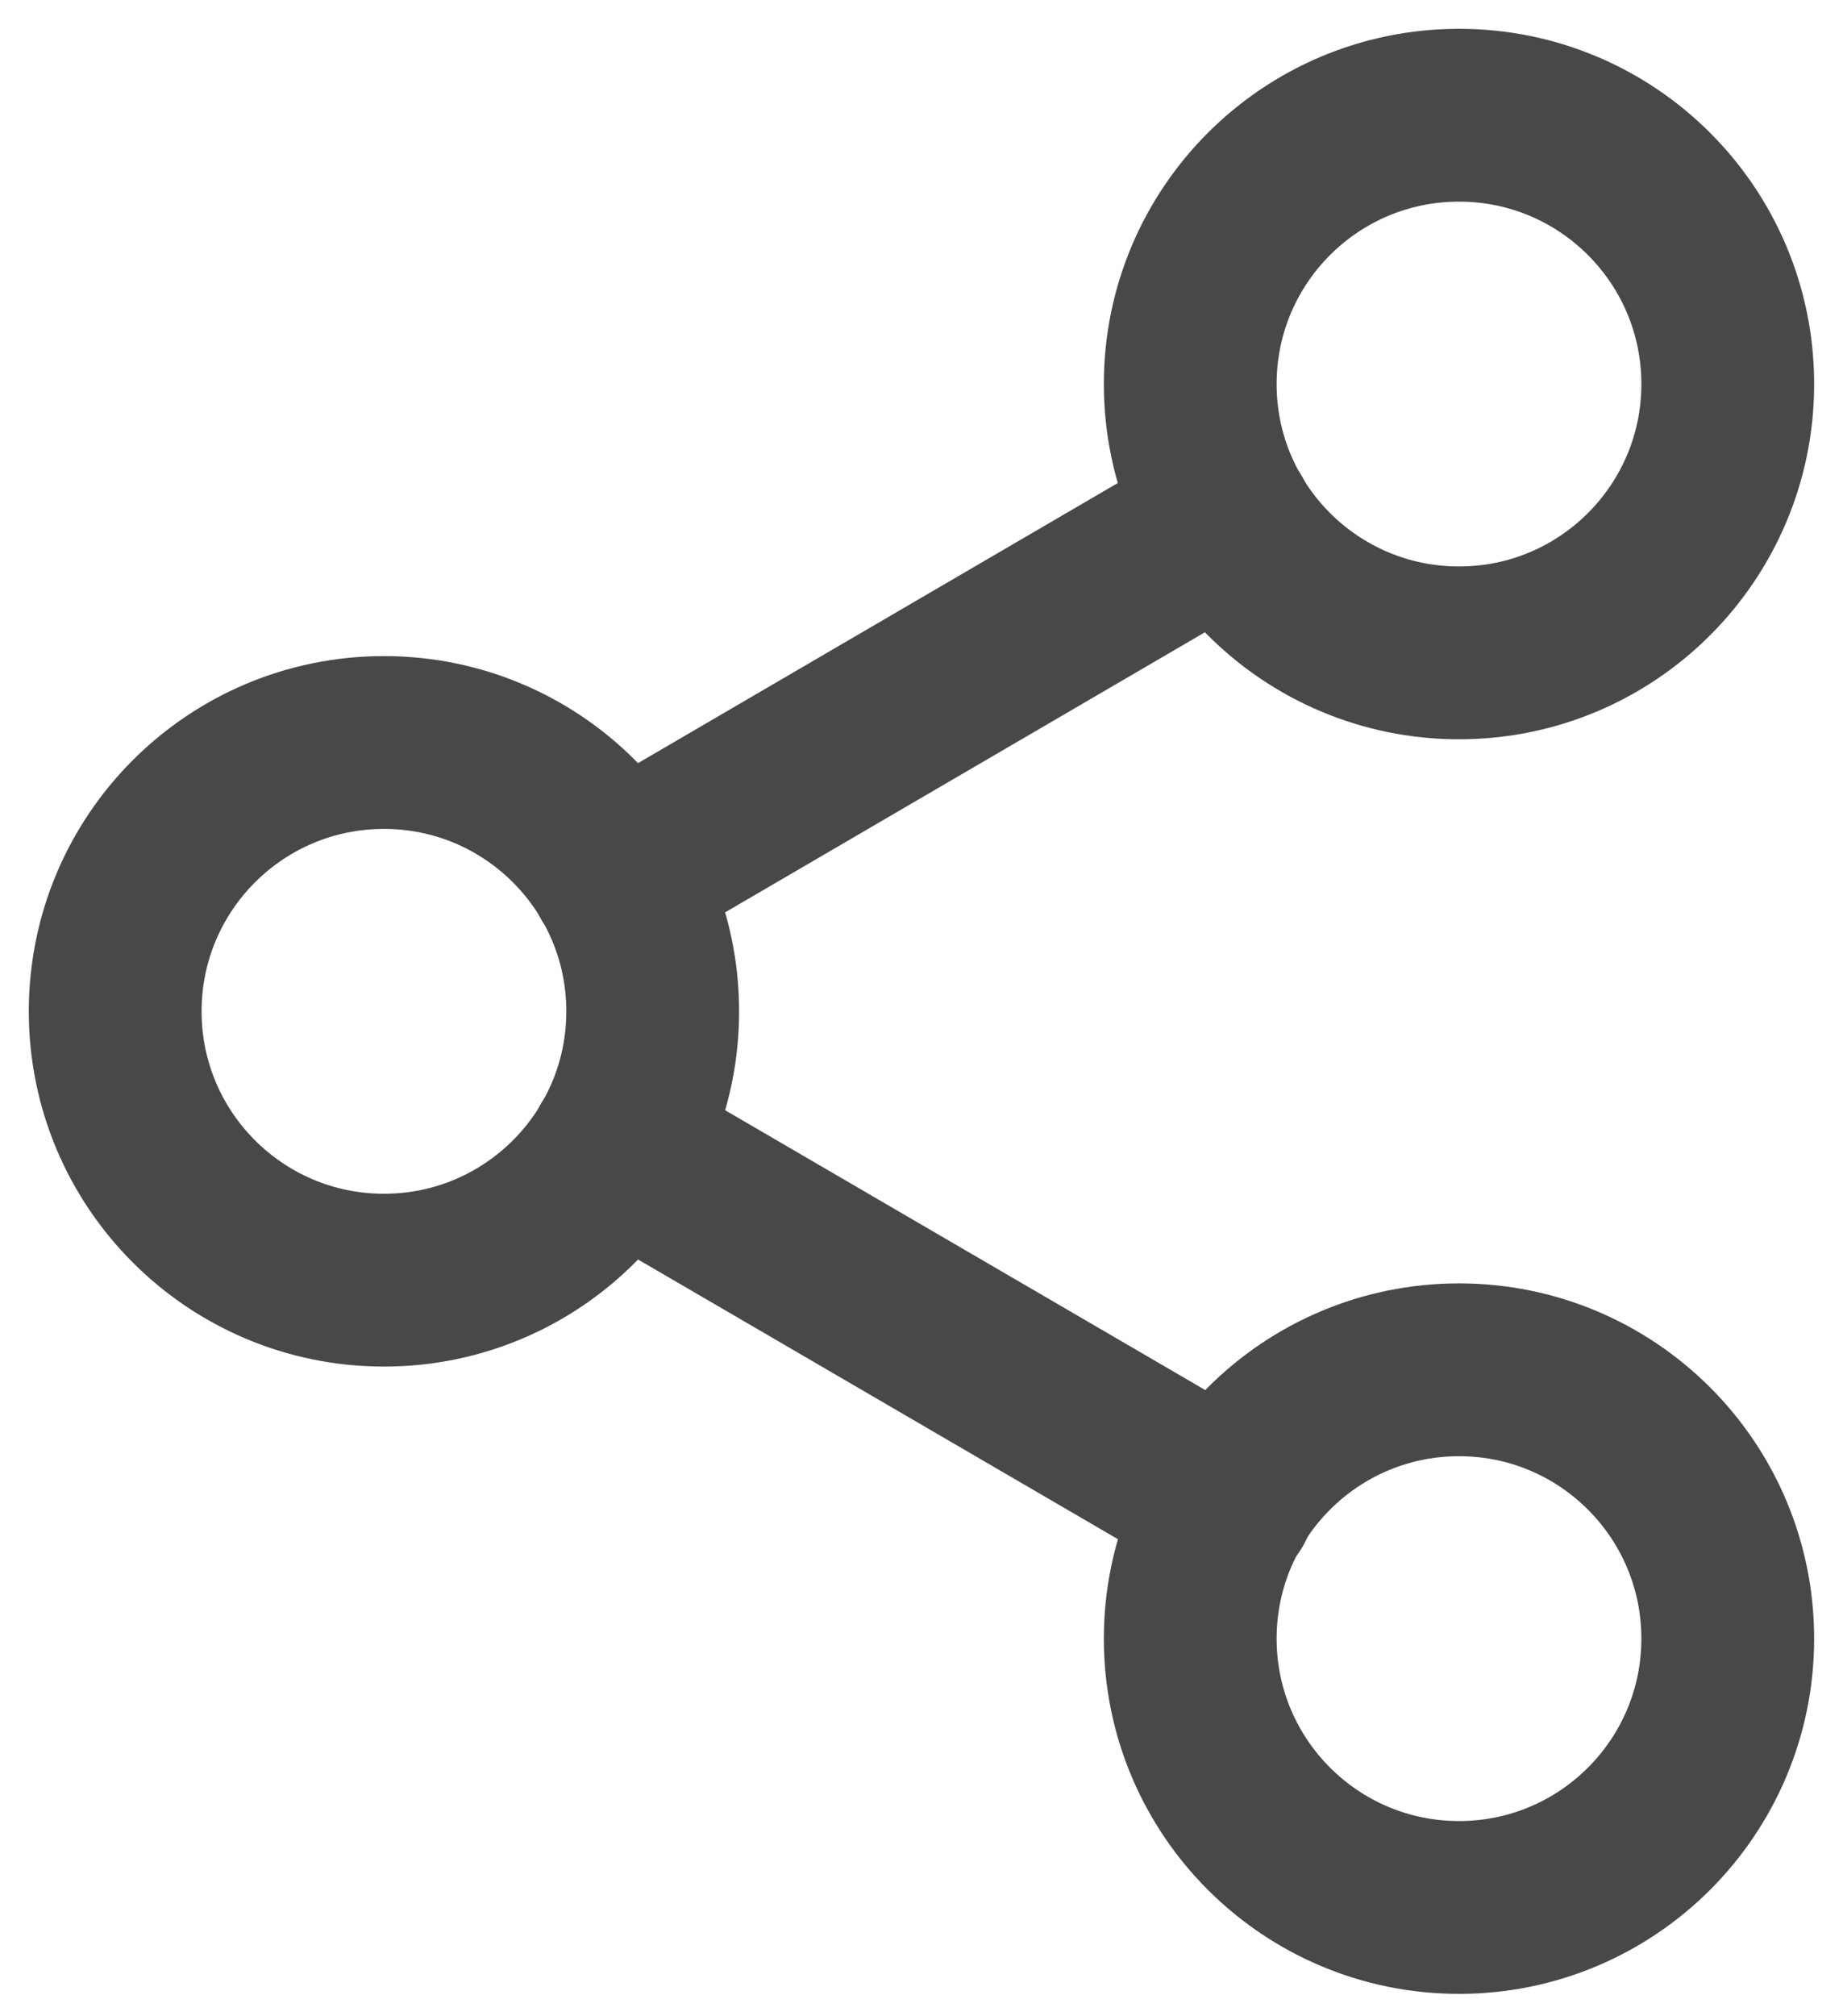 <svg width="32" height="35" viewBox="0 0 32 35" fill="none" xmlns="http://www.w3.org/2000/svg">
<path d="M25.333 11.333C27.91 11.333 29.999 9.244 29.999 6.667C29.999 4.089 27.91 2 25.333 2C22.755 2 20.666 4.089 20.666 6.667C20.666 9.244 22.755 11.333 25.333 11.333Z" stroke="#484848" stroke-width="3" stroke-linecap="round" stroke-linejoin="round"/>
<path d="M6.667 22.222C9.244 22.222 11.333 20.133 11.333 17.556C11.333 14.978 9.244 12.889 6.667 12.889C4.089 12.889 2 14.978 2 17.556C2 20.133 4.089 22.222 6.667 22.222Z" stroke="#484848" stroke-width="3" stroke-linecap="round" stroke-linejoin="round"/>
<path d="M25.333 33.111C27.91 33.111 29.999 31.022 29.999 28.445C29.999 25.867 27.91 23.778 25.333 23.778C22.755 23.778 20.666 25.867 20.666 28.445C20.666 31.022 22.755 33.111 25.333 33.111Z" stroke="#484848" stroke-width="3" stroke-linecap="round" stroke-linejoin="round"/>
<path d="M10.695 19.904L21.32 26.095" stroke="#484848" stroke-width="3" stroke-linecap="round" stroke-linejoin="round"/>
<path d="M21.304 9.015L10.695 15.207" stroke="#484848" stroke-width="3" stroke-linecap="round" stroke-linejoin="round"/>
</svg>
